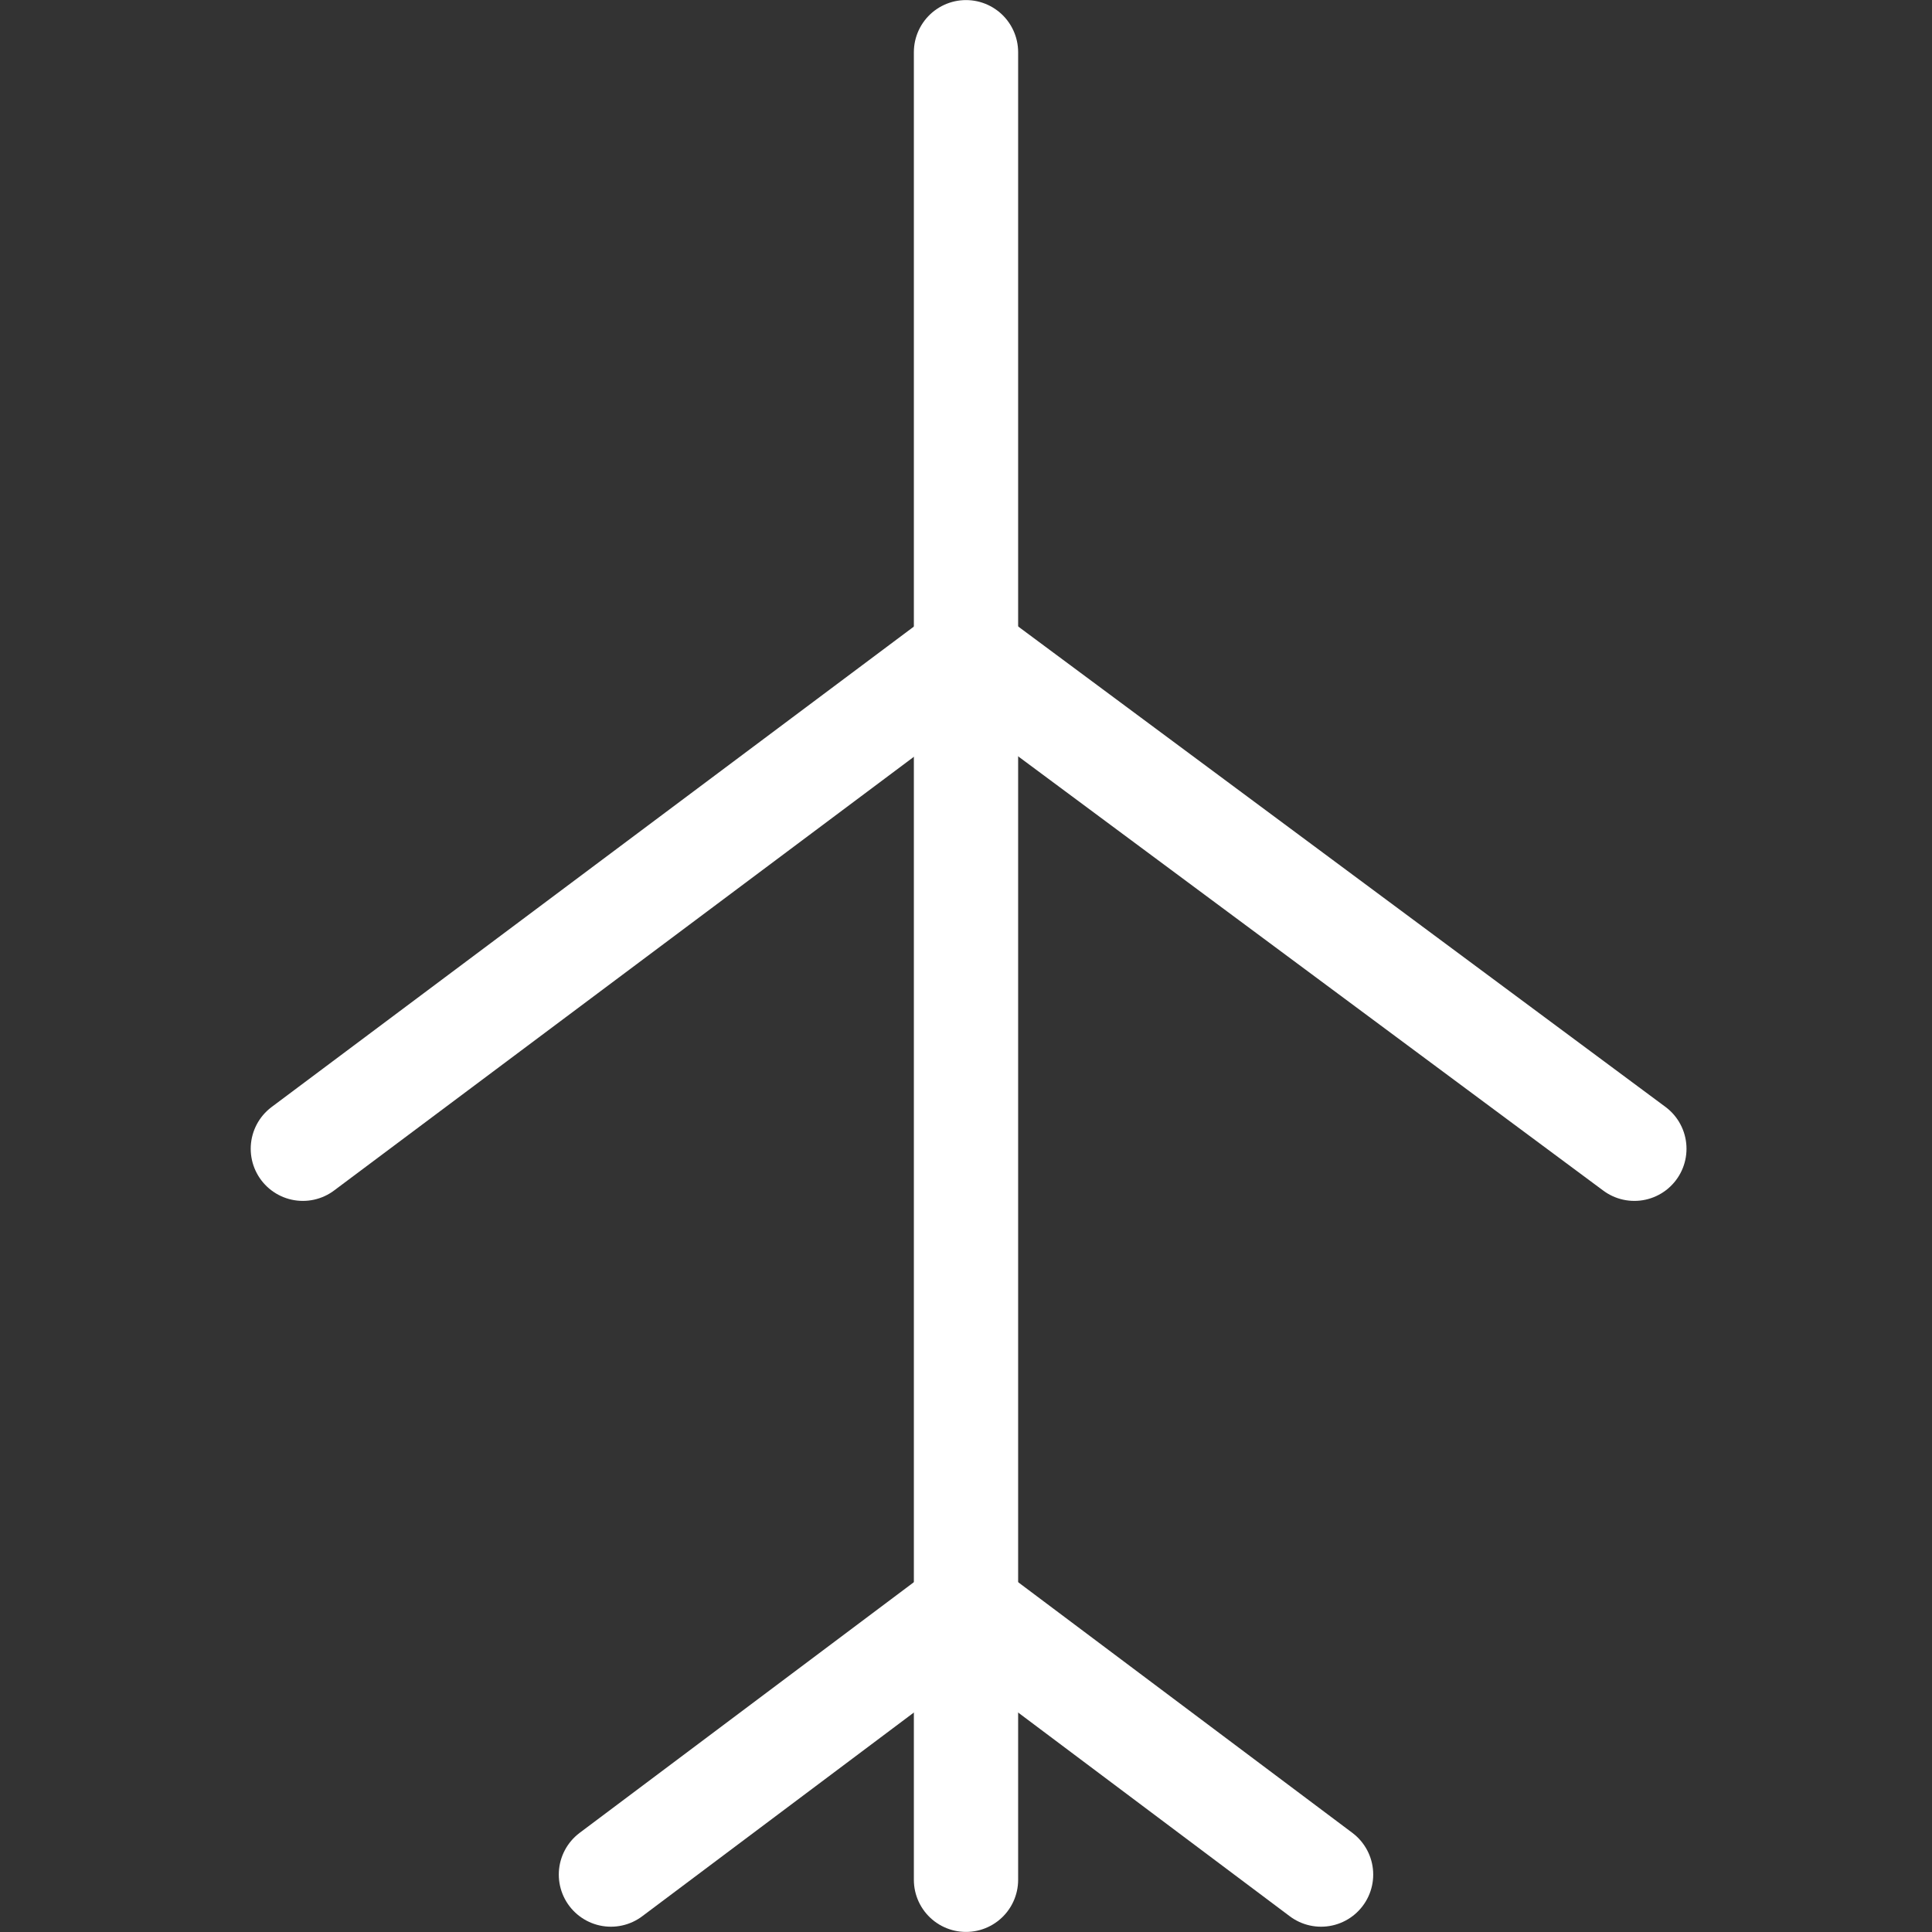 <svg id="image" xmlns="http://www.w3.org/2000/svg" height="128" width="128" viewBox="0 0 37 37">
<rect x="0" y="0" width="37" height="37" fill="#333333" stroke="none"/>
<g id="Layer_x0020_1">
	<g id="_1563111792576">
			<line fill="none" stroke="#FFFFFF" stroke-width="1.997" stroke-linecap="round" stroke-linejoin="round" stroke-miterlimit="5.672" x1="18.5" y1="1" x2="18.5" y2="36"/>
		
			<polyline fill="none" stroke="#FFFFFF" stroke-width="1.997" stroke-linecap="round" stroke-linejoin="round" stroke-miterlimit="5.672" points="
			5.8,22 18.5,12.5 31.3,22 		"/>
		
			<polyline fill="none" stroke="#FFFFFF" stroke-width="1.997" stroke-linecap="round" stroke-linejoin="round" stroke-miterlimit="5.672" points="
			11.7,35.9 18.5,30.8 25.3,35.9 		"/>
	</g>
</g>
</svg>